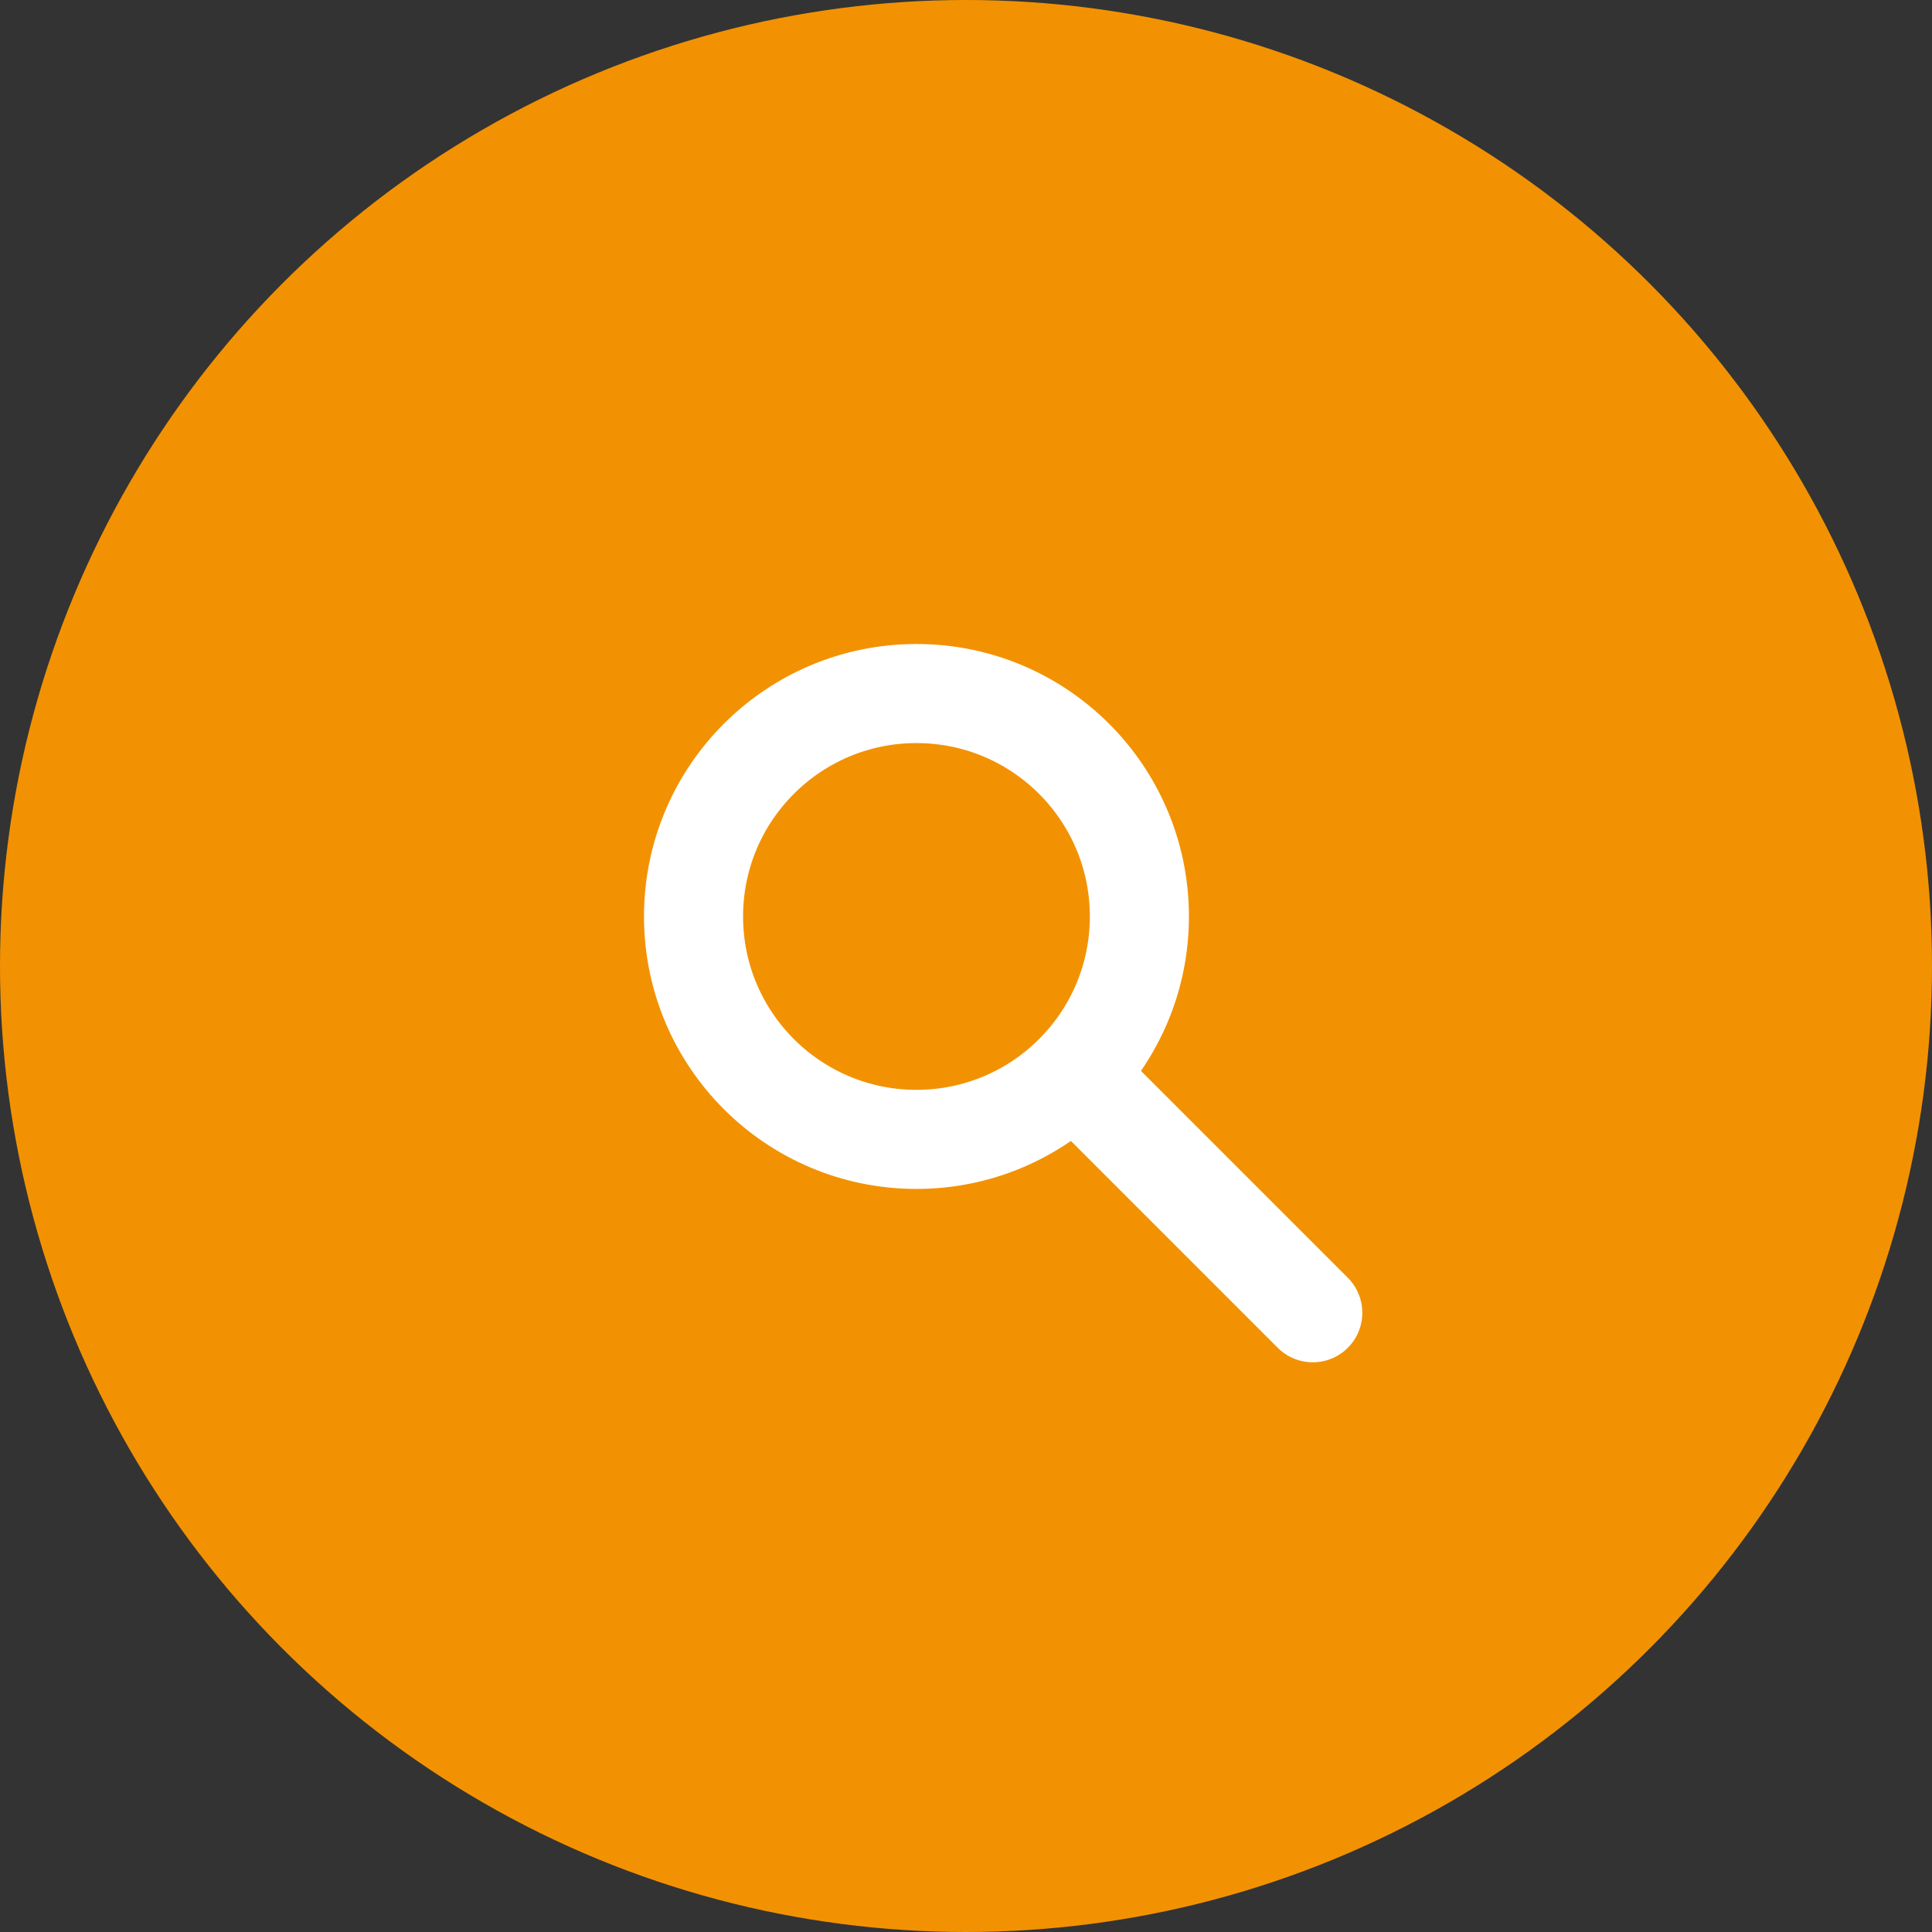 <svg width="39" height="39" viewBox="0 0 39 39" fill="none" xmlns="http://www.w3.org/2000/svg">
<rect x="0" y="0" width="39" height="39" fill="#333333" stroke="none"/>
<circle cx="19.5" cy="19.5" r="19.5" fill="#F29202"/>
<path d="M22 22L26.5 26.5" stroke="white" stroke-width="2" stroke-linecap="round"/>
<circle cx="18.5" cy="18.5" r="4.5" stroke="white" stroke-width="2"/>
</svg>